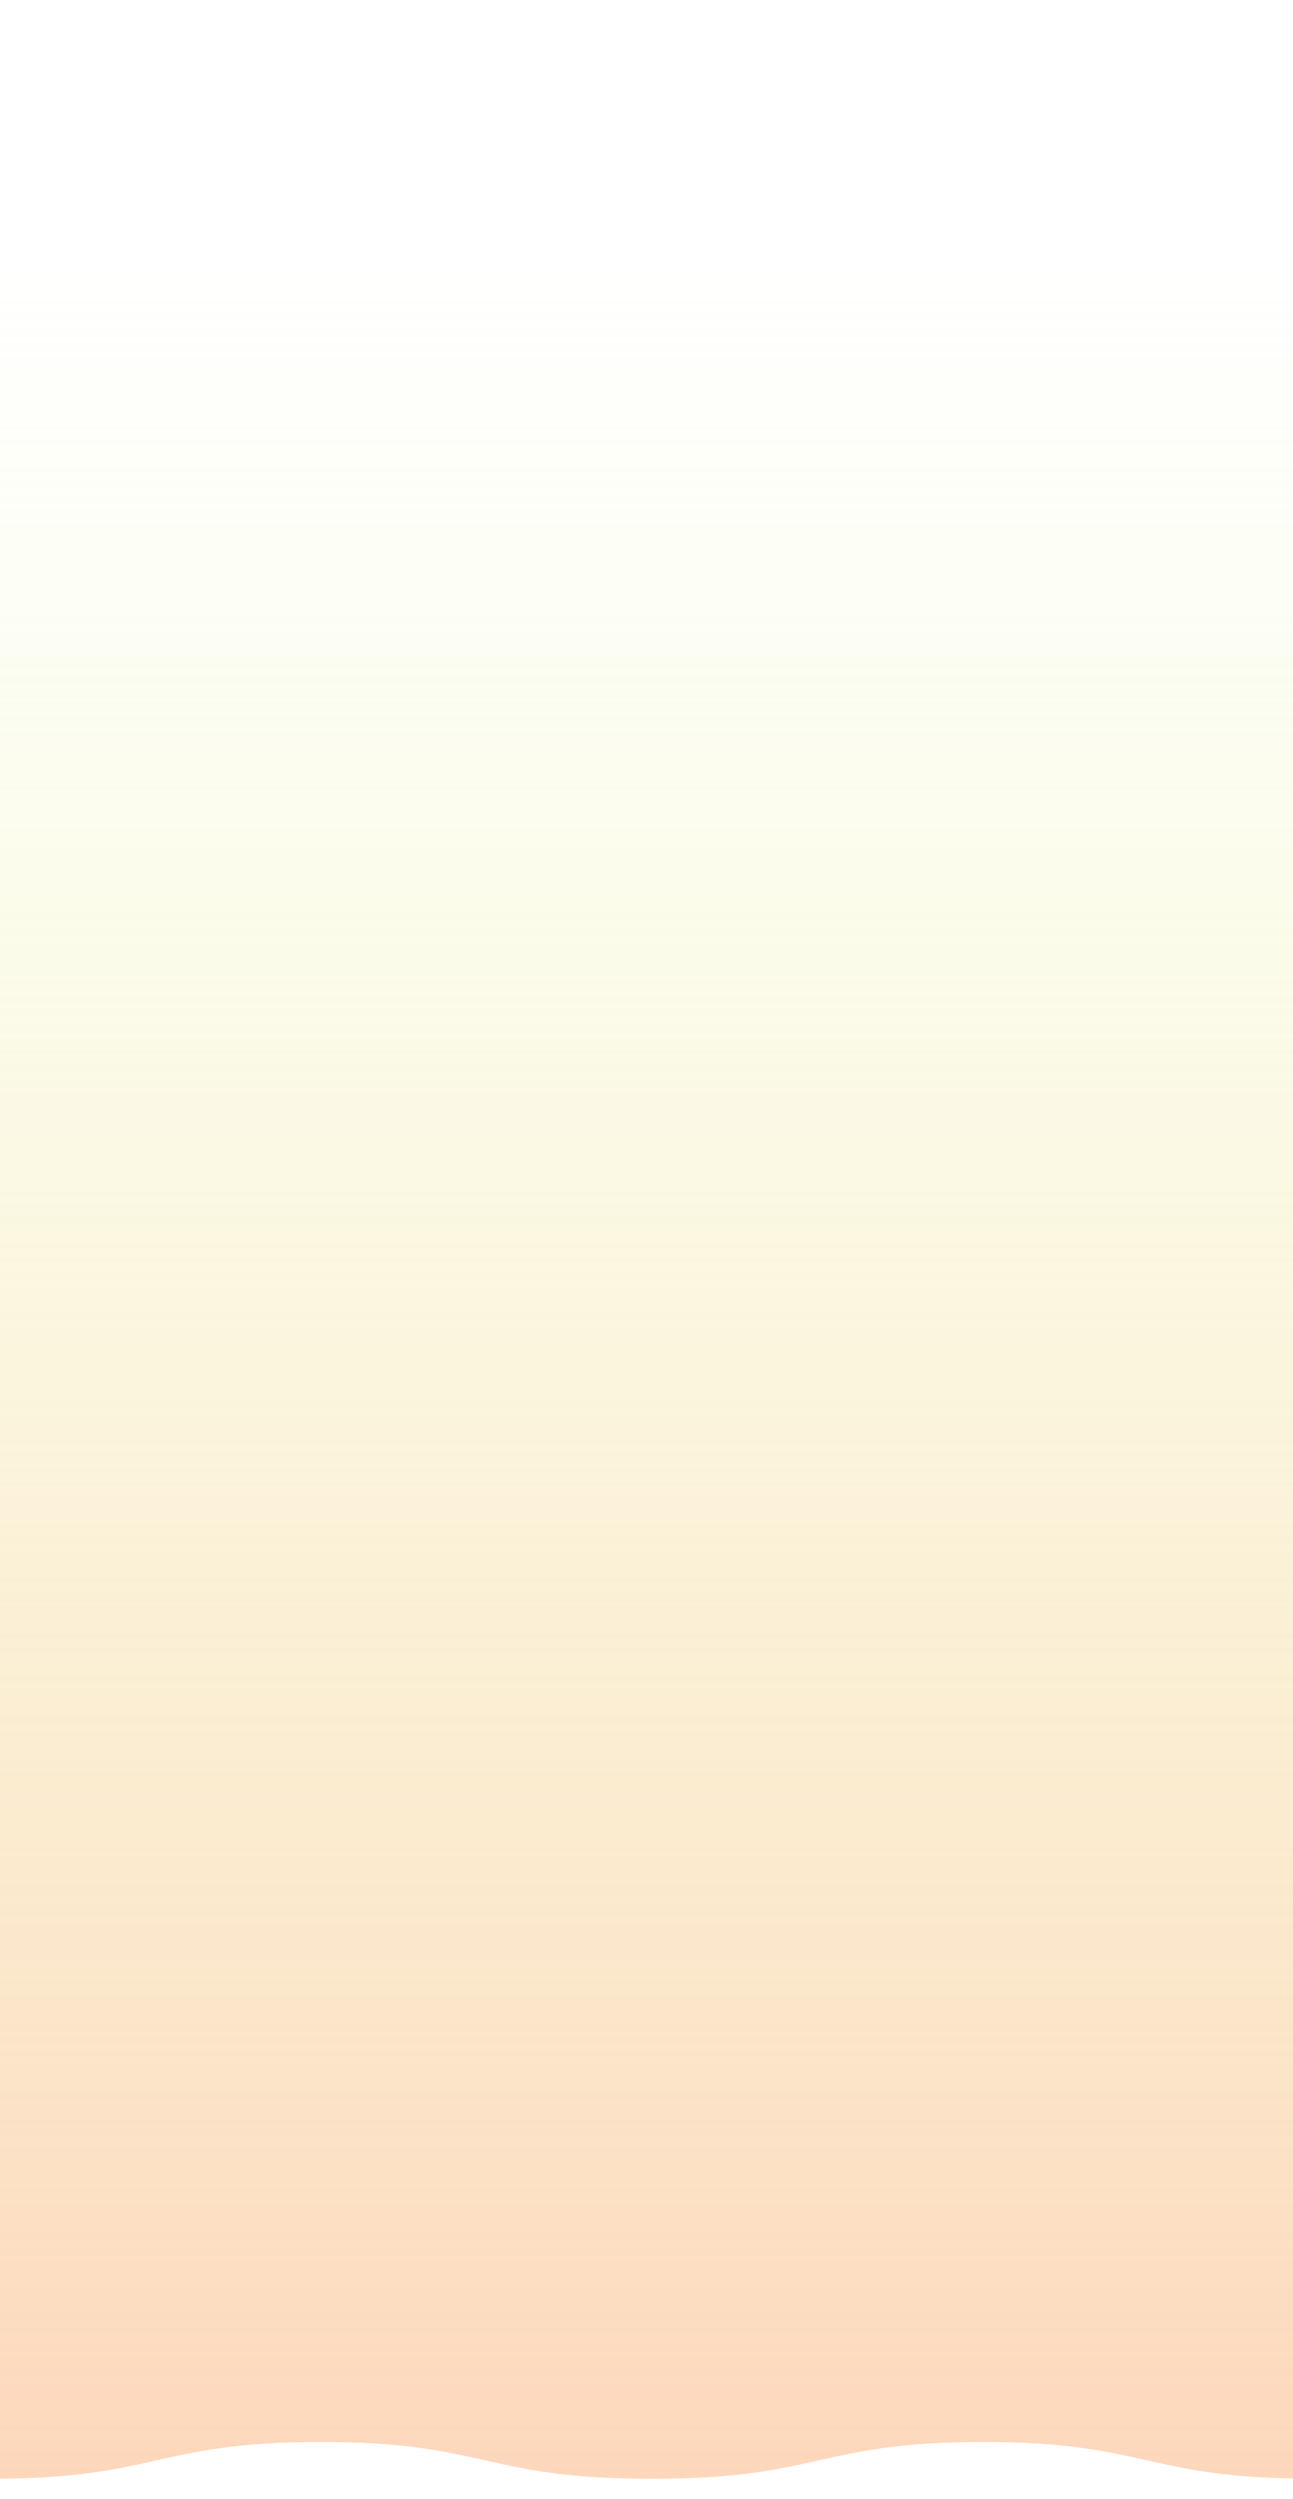 <?xml version="1.0" encoding="utf-8"?>
<!-- Generator: Adobe Illustrator 25.3.1, SVG Export Plug-In . SVG Version: 6.00 Build 0)  -->
<svg version="1.1" id="圖層_1" xmlns="http://www.w3.org/2000/svg" xmlns:xlink="http://www.w3.org/1999/xlink" x="0px" y="0px"
	 viewBox="0 0 674.6 1303.9" style="enable-background:new 0 0 674.6 1303.9;" xml:space="preserve">
<style type="text/css">
	.st0{fill:url(#SVGID_1_);}
</style>
<linearGradient id="SVGID_1_" gradientUnits="userSpaceOnUse" x1="336.223" y1="1170.344" x2="336.223" y2="-122.955" gradientTransform="matrix(1 0 0 -1 0 1301.89)">
	<stop  offset="0" style="stop-color:#E6FF94;stop-opacity:0"/>
	<stop  offset="1" style="stop-color:#FFB894;stop-opacity:0.7"/>
</linearGradient>
<path class="st0" d="M-2.3,0v1183.1h-2.2v110.2H-4c85.7,0,85.7-19.2,171.4-19.2s85.7,19.2,171.4,19.2h2.7
	c85.7,0,85.7-19.2,171.4-19.2c83,0,85.4,18.1,164.1,19.1v-66.8v-43.3V0H-2.3z"/>
</svg>
